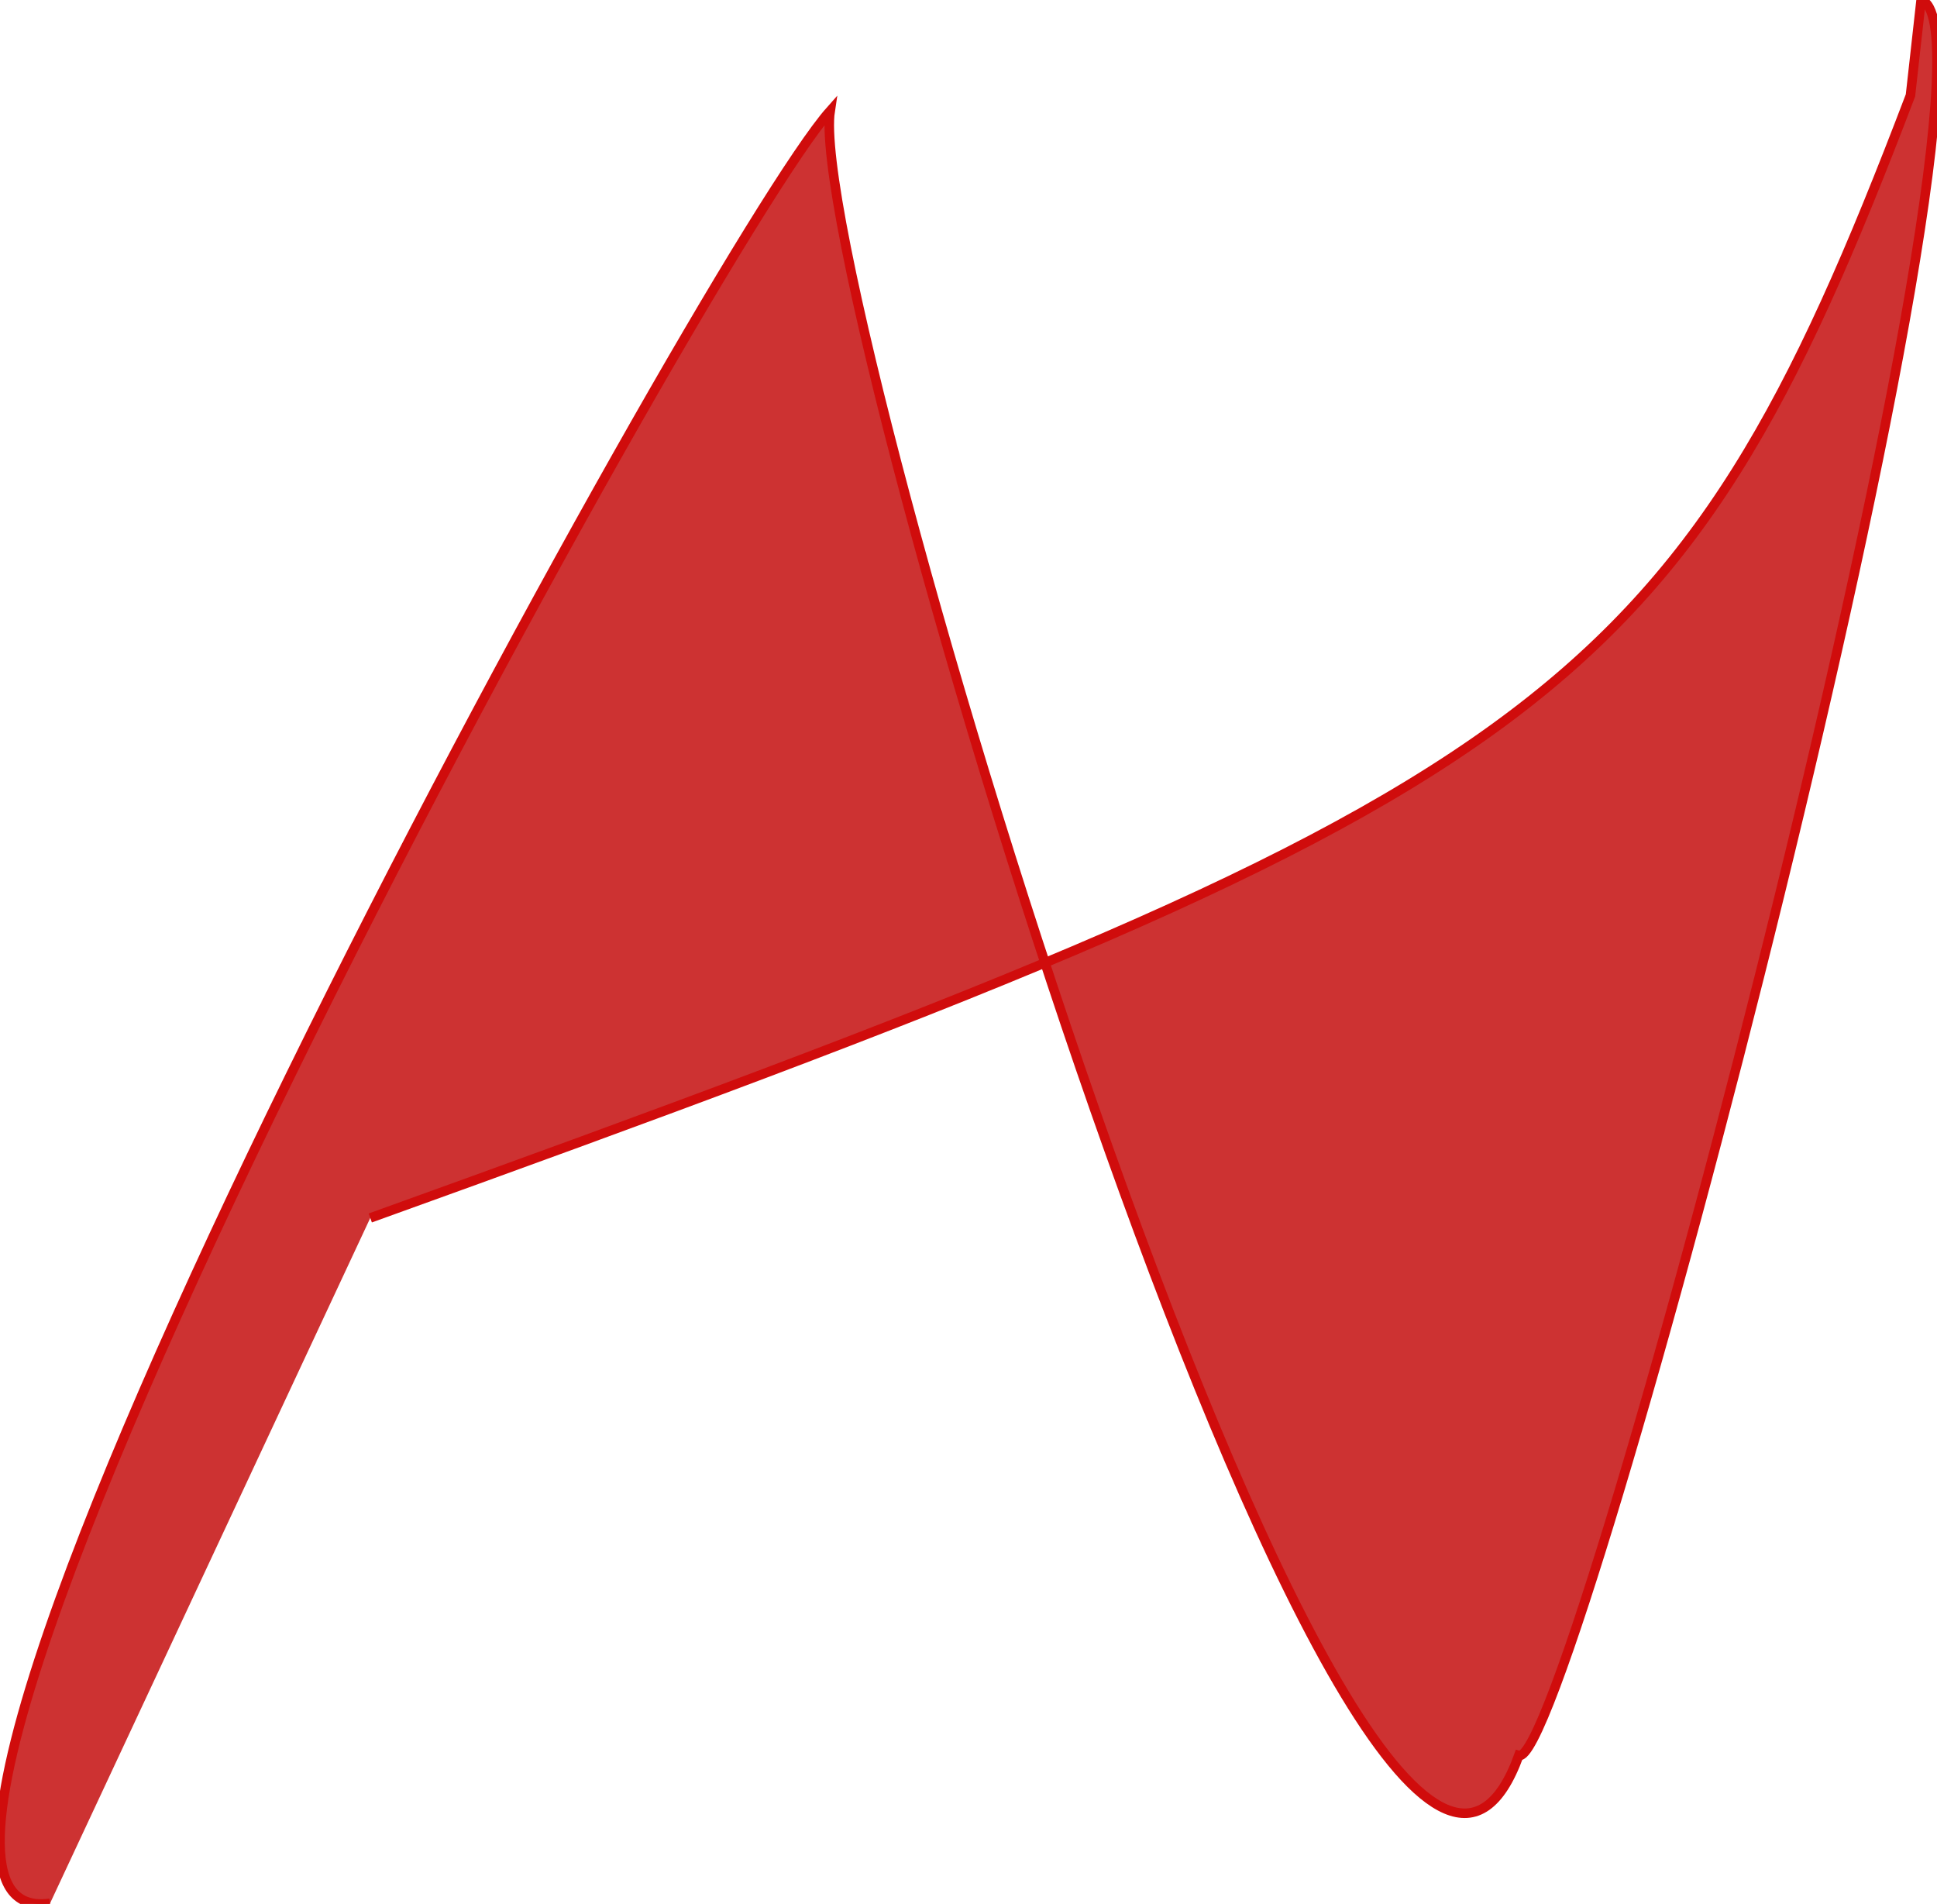 <svg viewBox="69.739 76 203.529 200.025" width="203.529" height="200.025" xmlns="http://www.w3.org/2000/svg">
  <path style="stroke: rgb(208, 12, 12); mix-blend-mode: darken; fill: rgb(205, 50, 50);" d="M 75 275.952 C 46.306 280.15 143.718 102.567 156.968 87.648 C 154.207 105.676 213.803 303.309 229.331 260.422 C 234.87 262.101 282.721 79.372 271.597 76 L 270.48 86.023 C 245.841 150.756 232.089 159.517 108.645 203.955"></path>
</svg>
